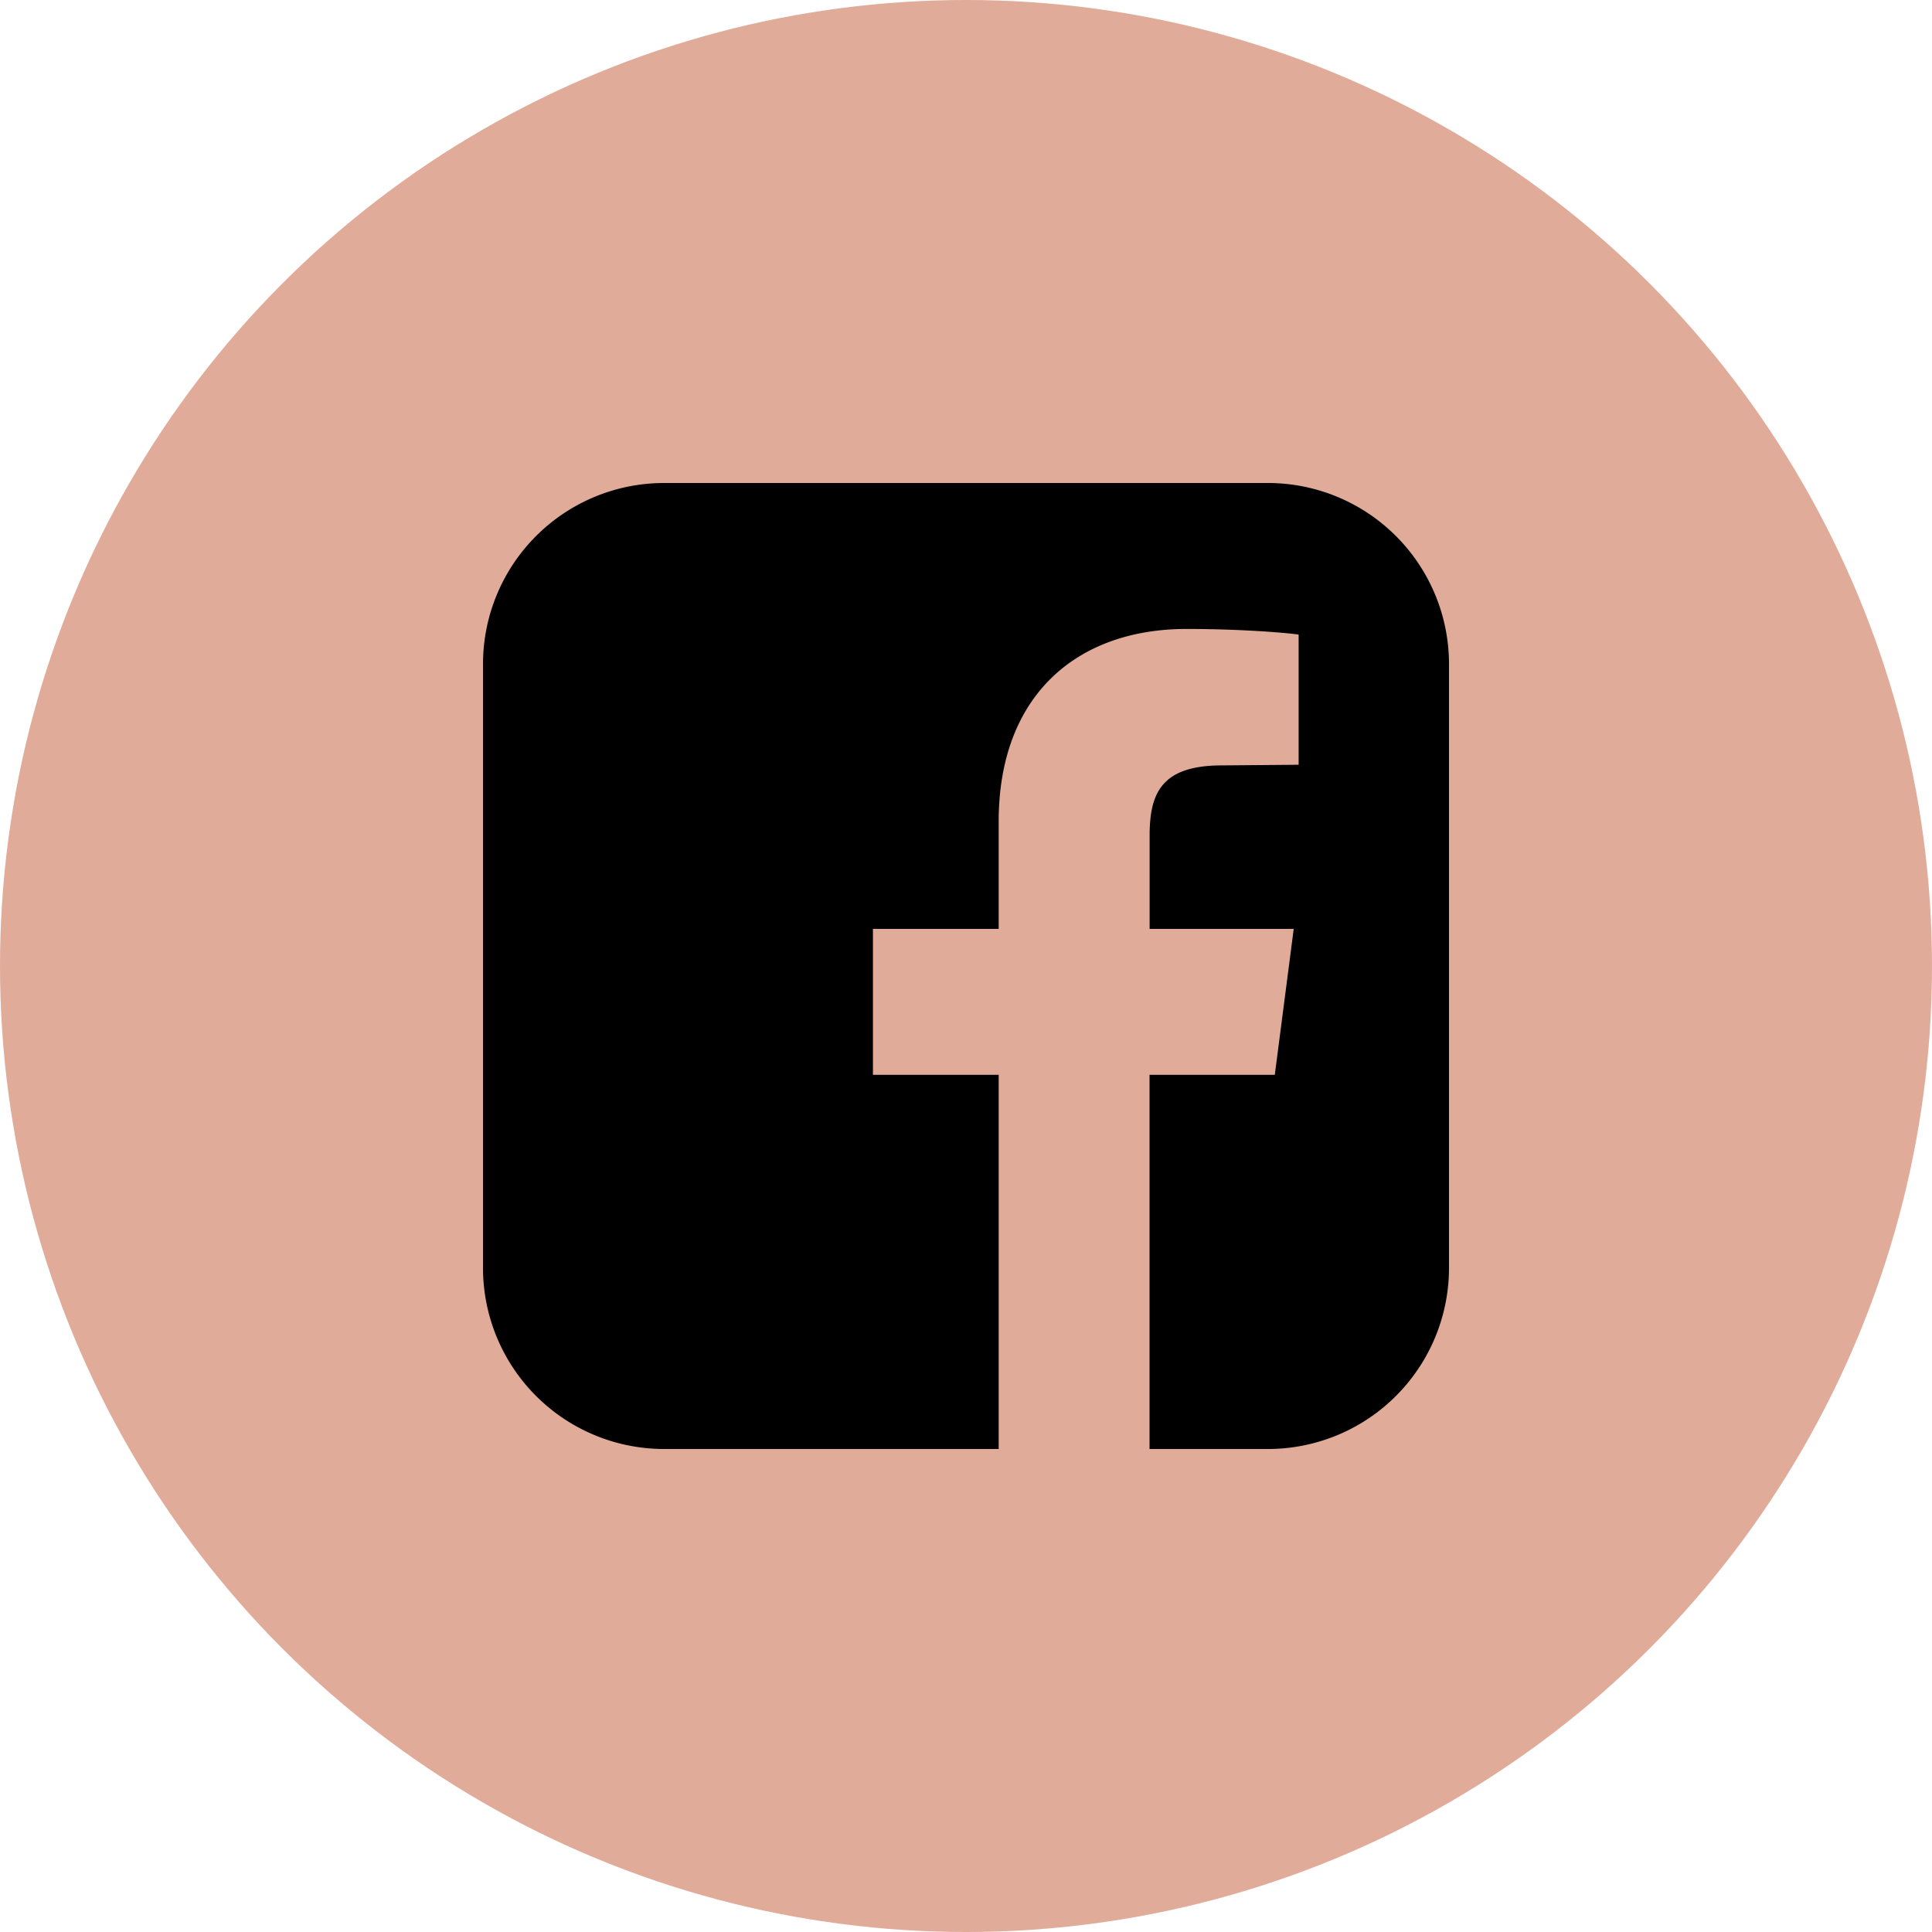 <svg width="24" height="24" fill="none" xmlns="http://www.w3.org/2000/svg"><circle cx="12" cy="12" r="12" fill="#E1AB99"/><path d="M15.75 6h-7.5A2.25 2.25 0 0 0 6 8.25v7.5A2.25 2.25 0 0 0 8.25 18h4.156v-4.648h-1.562v-1.813h1.562v-1.336c0-1.547.953-2.39 2.336-2.39.656 0 1.227.046 1.39.07V9.5l-.952.008c-.758 0-.899.351-.899.875v1.156h1.79l-.235 1.813H14.28V18h1.469A2.25 2.25 0 0 0 18 15.75v-7.5A2.25 2.25 0 0 0 15.75 6z" fill="#000"/></svg>